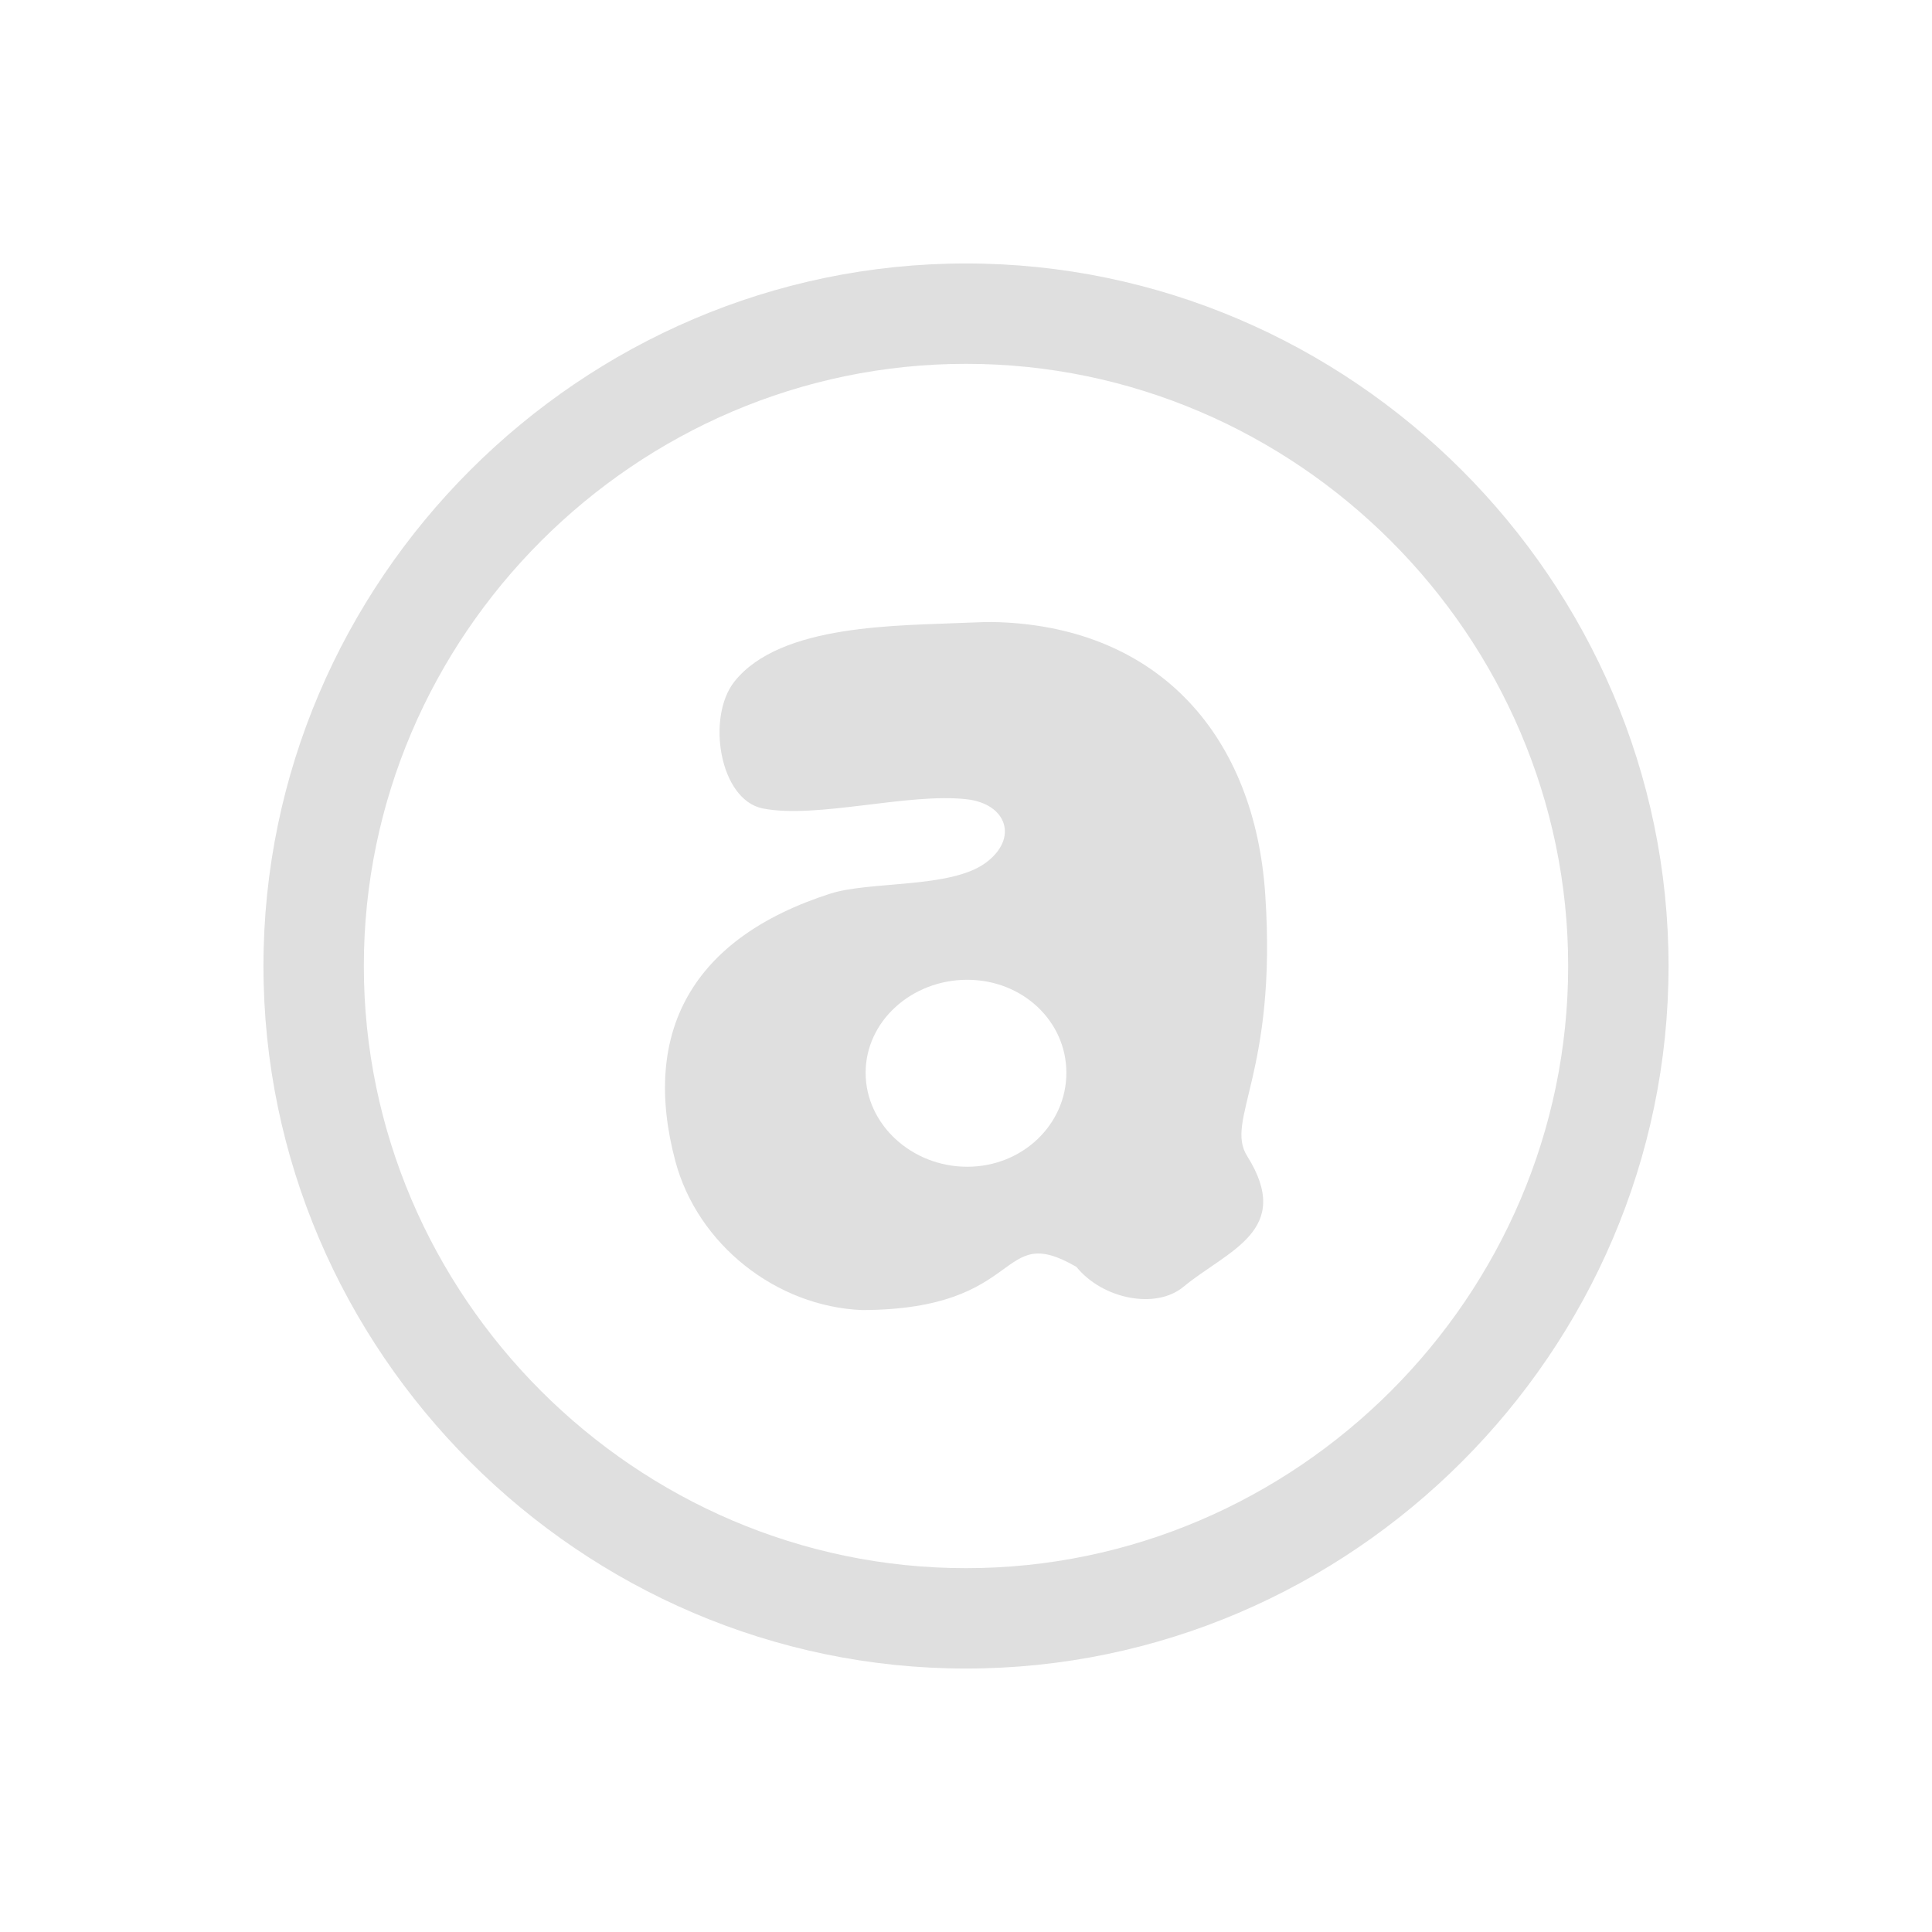 <svg xmlns="http://www.w3.org/2000/svg" style="fill-rule:evenodd;clip-rule:evenodd;stroke-linejoin:round;stroke-miterlimit:2" width="100%" height="100%" version="1.1" viewBox="0 0 22 22" xml:space="preserve">
 <defs>
  <style id="current-color-scheme" type="text/css">
   .ColorScheme-Text { color:#dfdfdf; } .ColorScheme-Highlight { color:#4285f4; } .ColorScheme-NeutralText { color:#ff9800; } .ColorScheme-PositiveText { color:#4caf50; } .ColorScheme-NegativeText { color:#f44336; }
  </style>
 </defs>
 <path style="fill:currentColor;" class="ColorScheme-Text" d="M11,3c-4.389,-0 -8,3.611 -8,8c-0,4.389 3.611,8 8,8c4.389,0 8,-3.611 8,-8c0,-4.389 -3.611,-8 -8,-8Zm0,1.143c3.762,-0 6.857,3.095 6.857,6.857c0,3.762 -3.095,6.857 -6.857,6.857c-3.762,0 -6.857,-3.095 -6.857,-6.857c-0,-3.762 3.095,-6.857 6.857,-6.857Zm0.377,2.942l0.002,-0c1.829,0.069 2.911,1.304 3.029,3.107c0.136,2.032 -0.464,2.562 -0.207,2.971c0.535,0.853 -0.223,1.075 -0.726,1.491c-0.313,0.259 -0.918,0.141 -1.218,-0.228c-0.911,-0.527 -0.56,0.486 -2.44,0.492c-0.978,-0.04 -1.874,-0.747 -2.127,-1.697c-0.388,-1.459 0.18,-2.536 1.765,-3.045c0.459,-0.146 1.368,-0.057 1.768,-0.35c0.377,-0.276 0.246,-0.674 -0.218,-0.725c-0.666,-0.075 -1.706,0.226 -2.319,0.105c-0.494,-0.099 -0.644,-1.04 -0.323,-1.445c0.527,-0.663 1.879,-0.634 2.642,-0.67c0.129,-0.005 0.251,-0.011 0.372,-0.006Zm-0.363,4.072c-0.633,-0 -1.157,0.472 -1.157,1.059c0,0.587 0.524,1.07 1.157,1.07c0.631,-0 1.129,-0.483 1.129,-1.07c-0,-0.587 -0.498,-1.059 -1.129,-1.059Z"/>
</svg>
